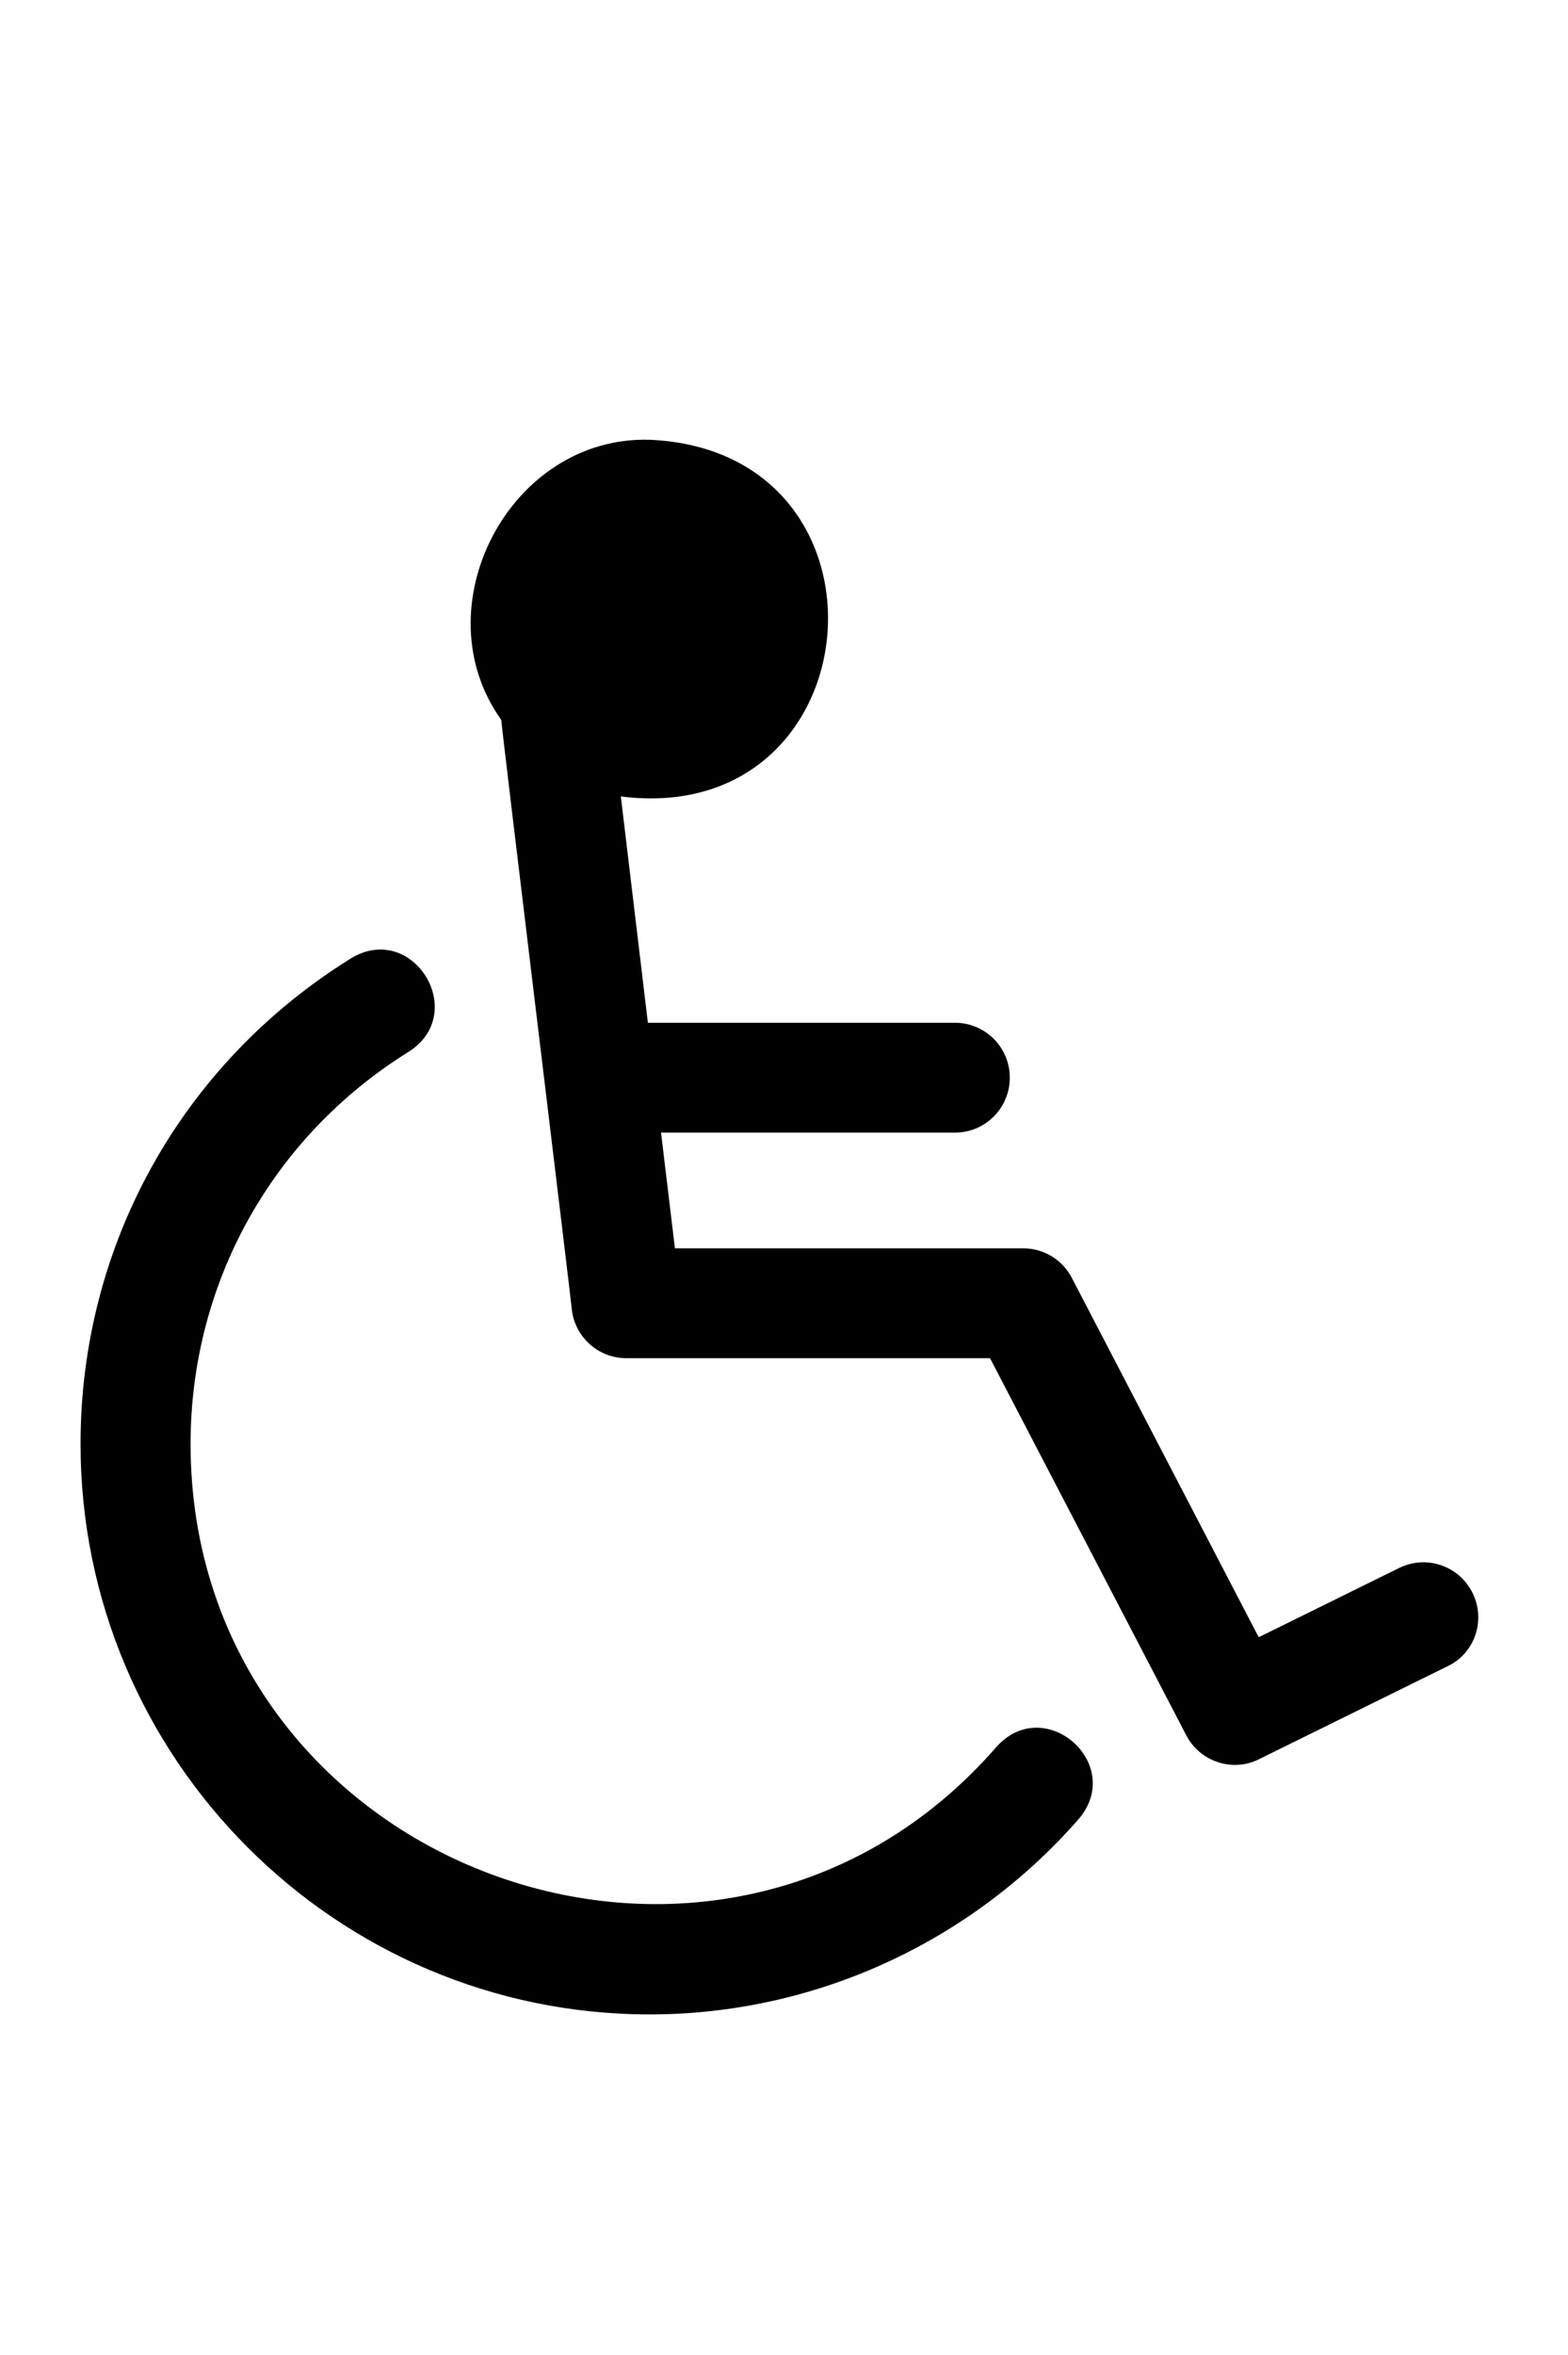 <svg xmlns="http://www.w3.org/2000/svg" xmlns:xlink="http://www.w3.org/1999/xlink" width="377" zoomAndPan="magnify" viewBox="0 0 282.96 425.25" height="566" preserveAspectRatio="xMidYMid meet" version="1.0"><defs><clipPath id="ffffe50694"><path d="M 14.379 171 L 198 171 L 198 364 L 14.379 364 Z M 14.379 171 " clip-rule="nonzero"/></clipPath></defs><path fill="#000000" d="M 265.863 287.613 C 263.418 282.723 257.543 280.672 252.59 283.117 L 227.234 295.617 L 193.488 230.754 C 191.773 227.445 188.406 225.398 184.707 225.398 L 121.777 225.398 L 119.266 204.504 L 172.359 204.504 C 177.84 204.504 182.266 200.074 182.266 194.586 C 182.266 189.098 177.84 184.668 172.359 184.668 L 116.891 184.668 L 112.004 143.805 C 158.027 149.625 163.707 81.52 117.285 79.406 C 91.93 78.613 75.816 109.621 90.41 129.988 C 90.277 130.055 103.223 236.305 103.156 236.504 C 103.75 241.465 107.977 245.234 112.996 245.234 L 178.699 245.234 L 214.156 313.336 C 216.668 318.164 222.609 320.016 227.297 317.633 C 227.297 317.633 261.371 300.84 261.371 300.84 C 266.258 298.523 268.305 292.574 265.863 287.613 Z M 265.863 287.613 " fill-opacity="1" fill-rule="nonzero"/><g clip-path="url(#ffffe50694)"><path fill="#000000" d="M 179.887 315.387 C 129.766 372.977 34.281 337.137 34.281 260.703 C 34.281 231.68 49.008 205.23 73.703 189.891 C 84.664 182.883 74.43 166.285 63.27 173.031 C 32.695 192.008 14.406 224.734 14.406 260.703 C 14.406 317.5 60.496 363.719 117.219 363.719 C 146.871 363.719 175.133 350.824 194.742 328.41 C 203.129 318.492 188.602 305.73 179.887 315.387 Z M 179.887 315.387 " fill-opacity="1" fill-rule="nonzero"/></g></svg>